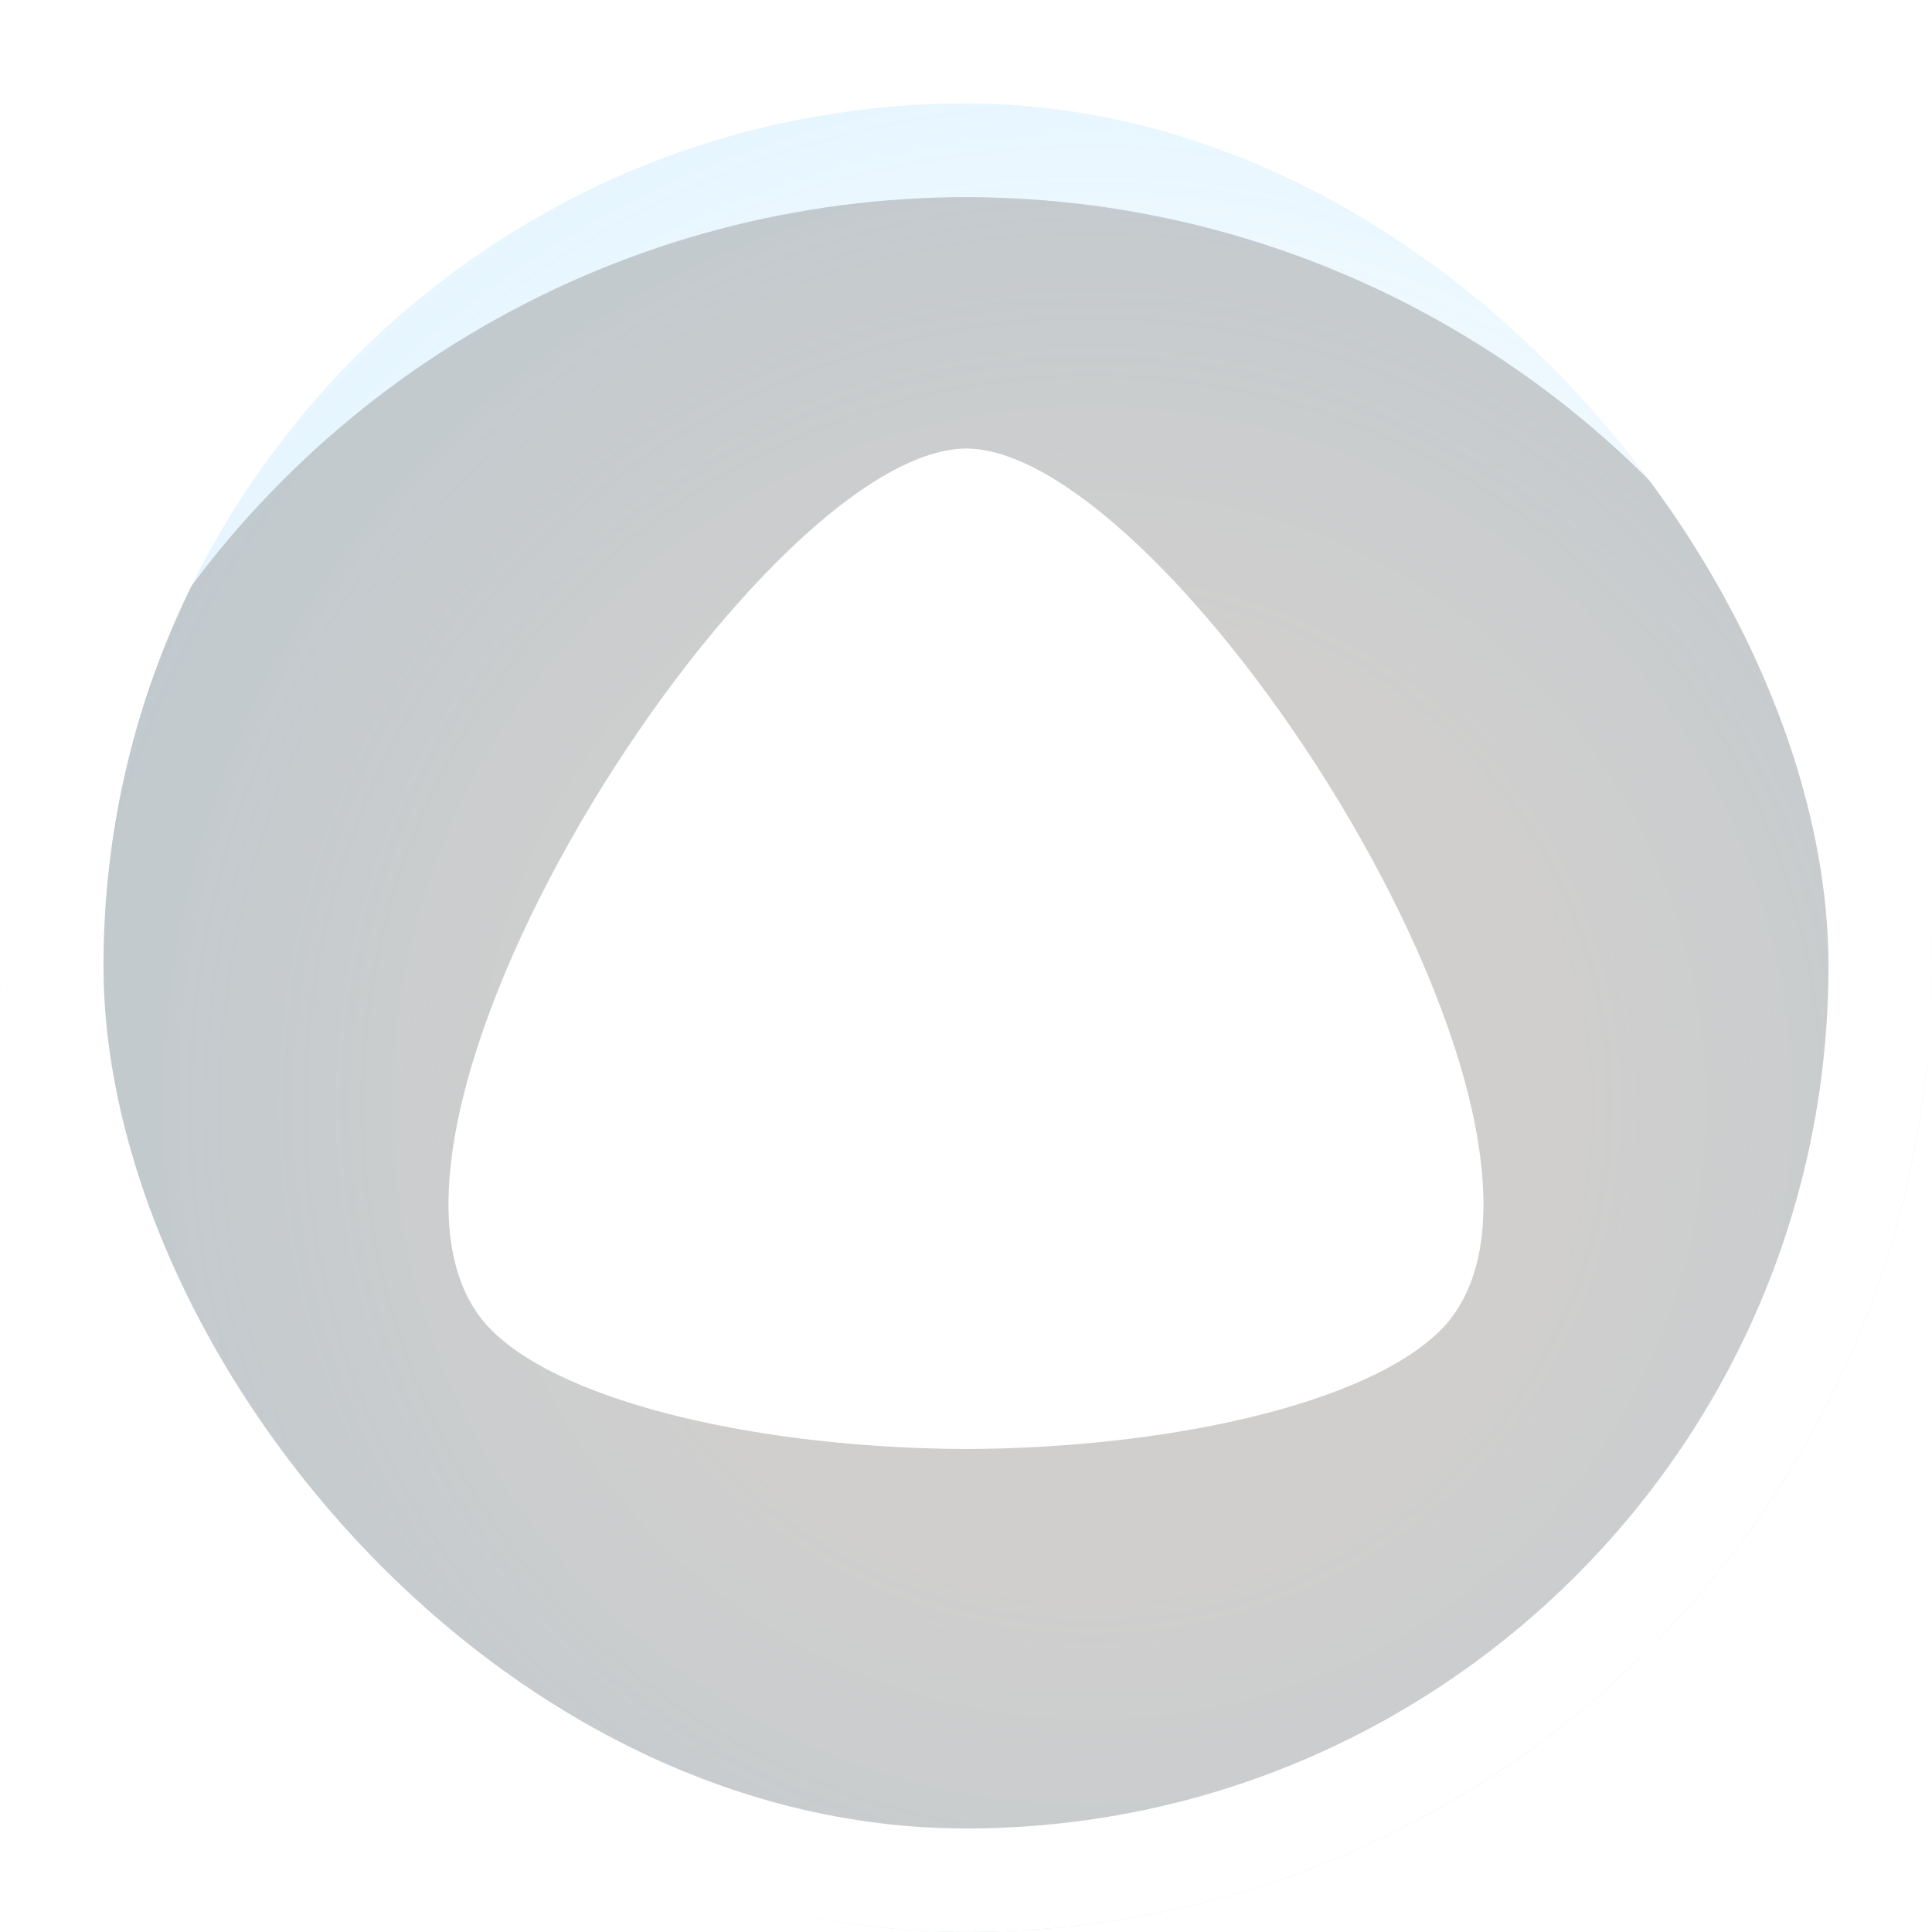 <svg width="40" height="40" viewBox="0 0 40 40" fill="none" xmlns="http://www.w3.org/2000/svg">
<g clip-path="url(#clip0_867_90054)">
<circle cx="19.998" cy="20" r="20" transform="rotate(152.841 19.998 20)" fill="url(#paint0_radial_867_90054)"/>
<g filter="url(#filter0_d_867_90054)">
<circle cx="20" cy="20" r="20" fill="#8A8784" fill-opacity="0.4"/>
</g>
<path d="M20.001 30C15.824 29.984 11.727 29.071 10.188 27.552C6.365 23.777 15.656 9.307 20.006 9.286C24.345 9.307 33.631 23.772 29.813 27.552C28.277 29.073 24.179 29.984 20.001 30Z" fill="white"/>
</g>
<rect x="1.071" y="1.071" width="37.857" height="37.857" rx="18.929" stroke="white" stroke-width="2.143"/>
<defs>
<filter id="filter0_d_867_90054" x="-10.204" y="-6.122" width="60.408" height="60.408" filterUnits="userSpaceOnUse" color-interpolation-filters="sRGB">
<feFlood flood-opacity="0" result="BackgroundImageFix"/>
<feColorMatrix in="SourceAlpha" type="matrix" values="0 0 0 0 0 0 0 0 0 0 0 0 0 0 0 0 0 0 127 0" result="hardAlpha"/>
<feOffset dy="4.082"/>
<feGaussianBlur stdDeviation="5.102"/>
<feColorMatrix type="matrix" values="0 0 0 0 0 0 0 0 0 0 0 0 0 0 0 0 0 0 0.12 0"/>
<feBlend mode="normal" in2="BackgroundImageFix" result="effect1_dropShadow_867_90054"/>
<feBlend mode="normal" in="SourceGraphic" in2="effect1_dropShadow_867_90054" result="shape"/>
</filter>
<radialGradient id="paint0_radial_867_90054" cx="0" cy="0" r="1" gradientUnits="userSpaceOnUse" gradientTransform="translate(18.986 16.209) rotate(87.862) scale(28.762)">
<stop offset="0.357" stop-color="#55BEFD" stop-opacity="0"/>
<stop offset="0.753" stop-color="#55BEFD" stop-opacity="0.15"/>
<stop offset="1" stop-color="white" stop-opacity="0"/>
</radialGradient>
<clipPath id="clip0_867_90054">
<rect width="40" height="40" rx="20" fill="white"/>
</clipPath>
</defs>
</svg>
